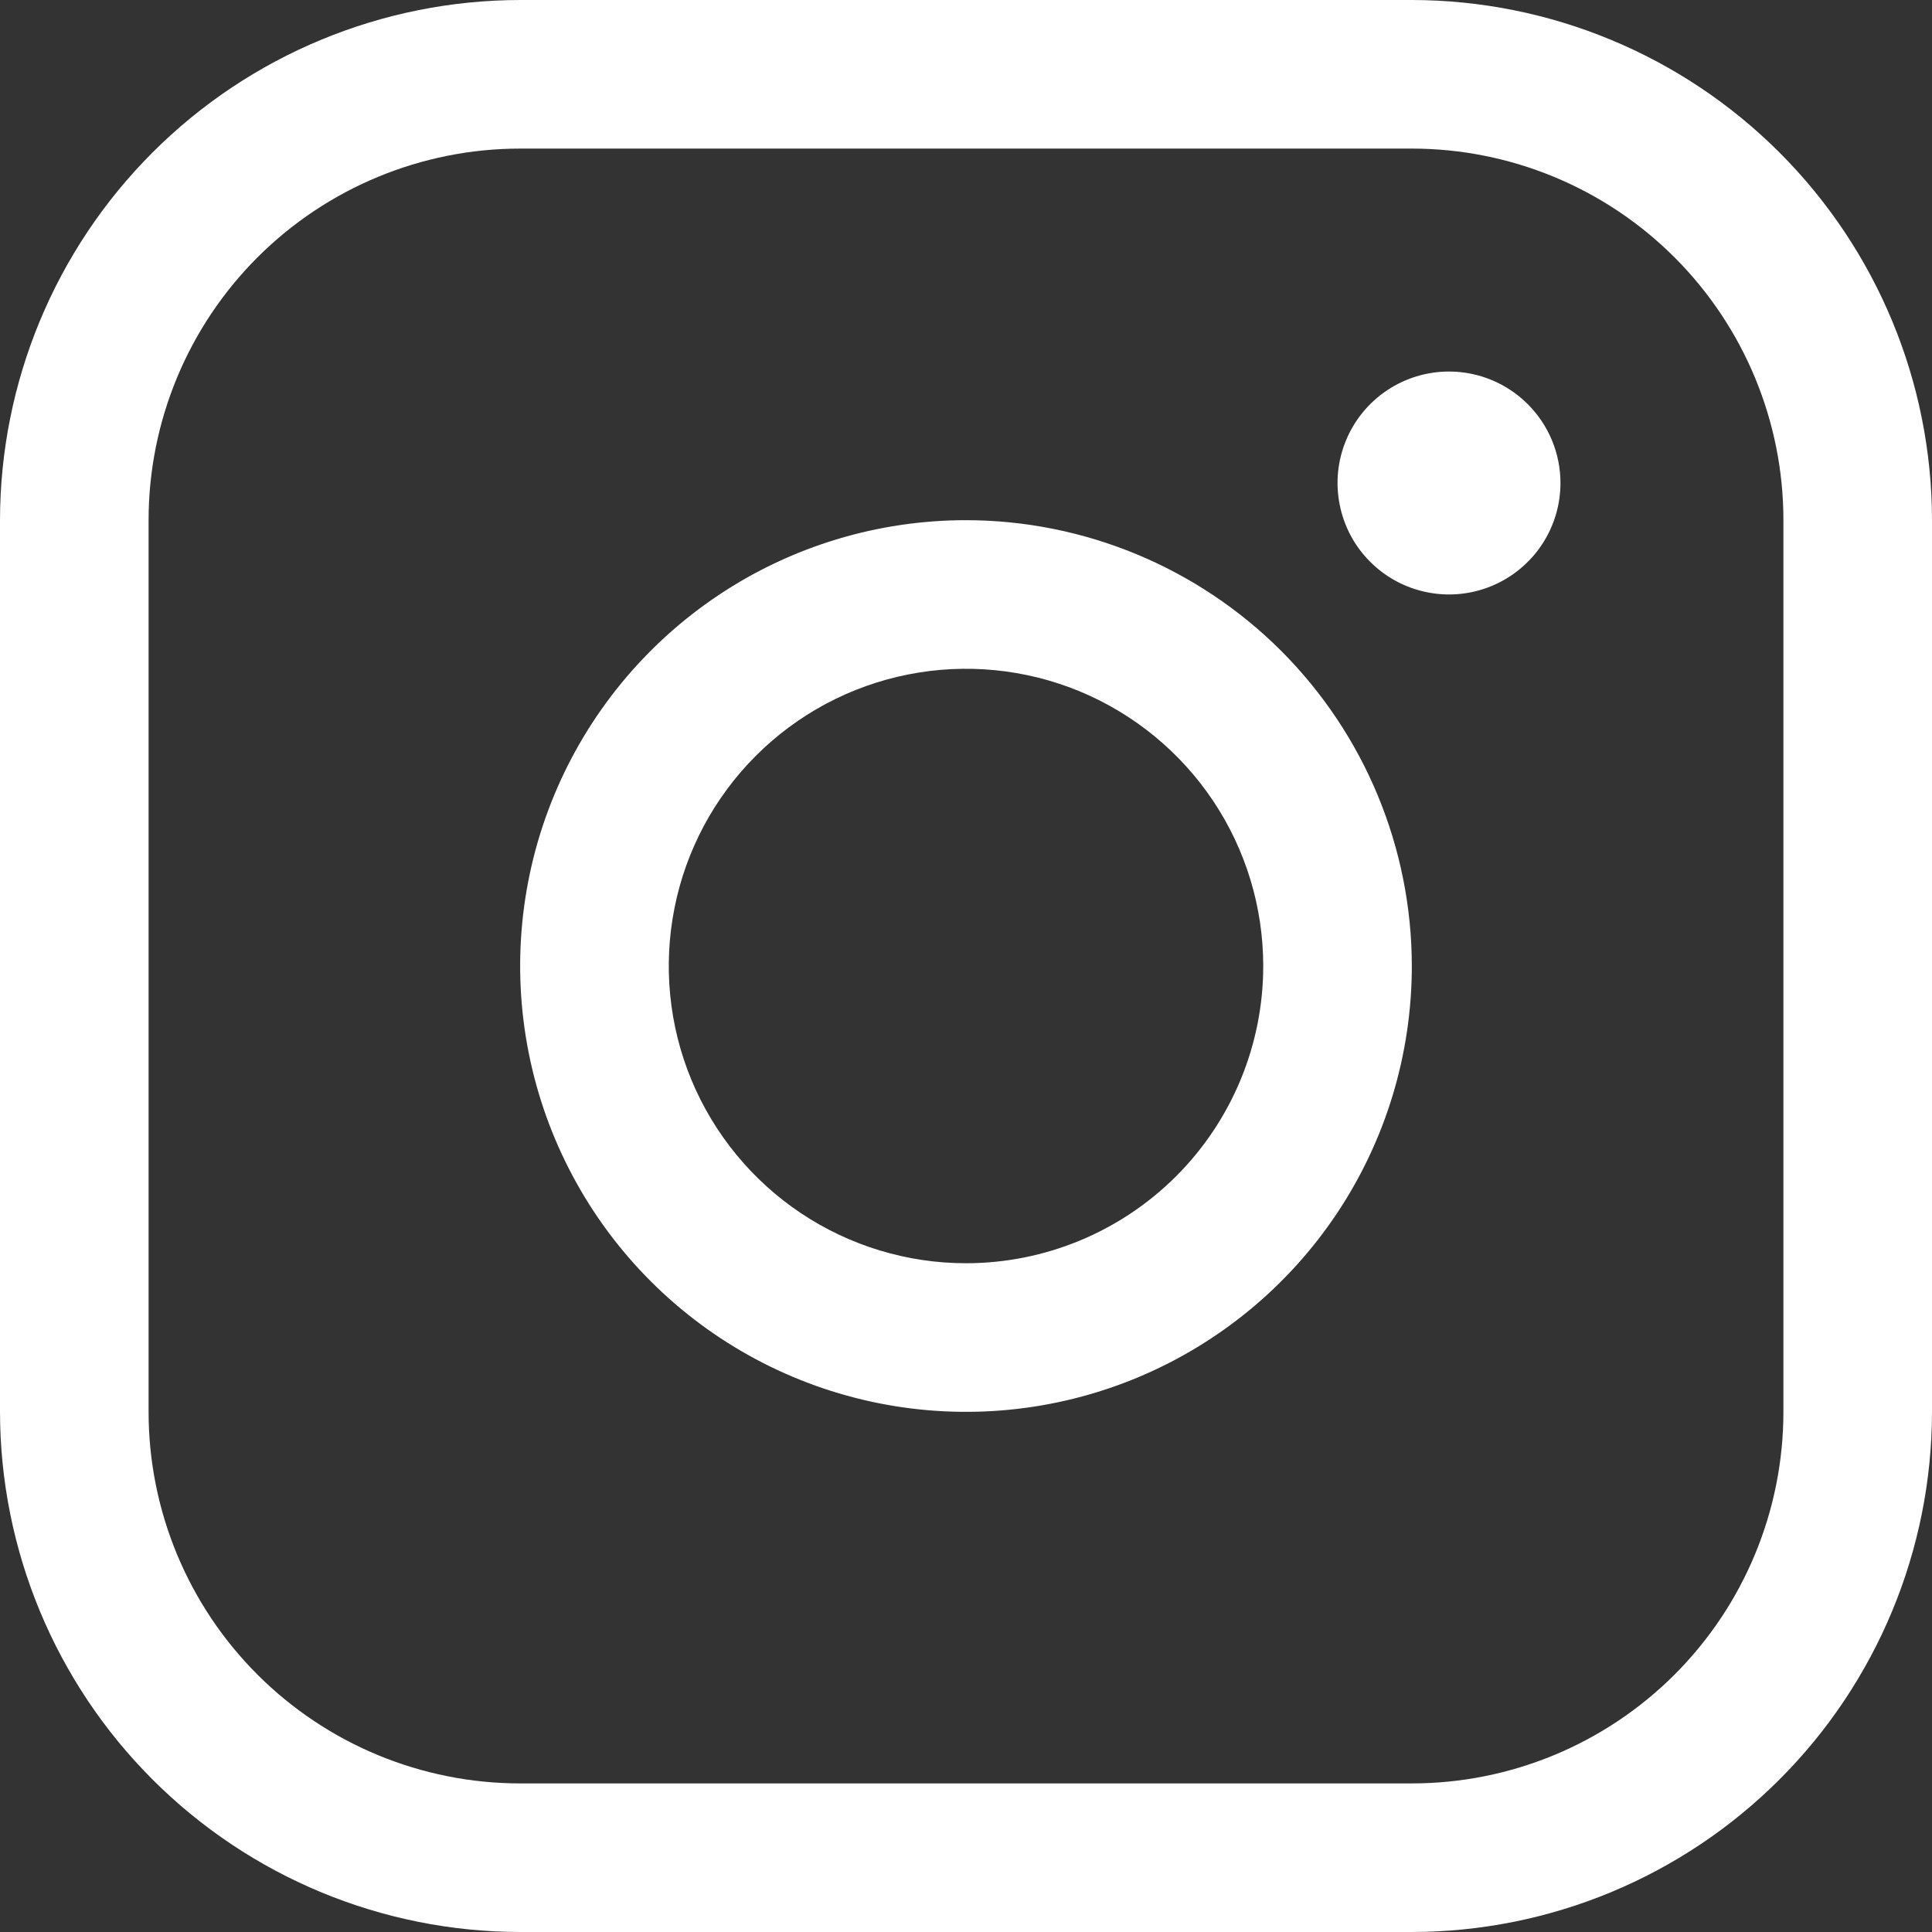 <svg width="33" height="33" viewBox="0 0 33 33" fill="none" xmlns="http://www.w3.org/2000/svg">
  <rect x="0" y="0" width="33" height="33" fill="#333333" stroke="none"/>
  <path d="M16.5 8.885C14.994 8.885 13.521 9.331 12.269 10.168C11.017 11.005 10.041 12.194 9.464 13.586C8.888 14.977 8.737 16.508 9.031 17.986C9.325 19.463 10.05 20.82 11.115 21.885C12.18 22.95 13.537 23.675 15.014 23.969C16.492 24.263 18.023 24.112 19.414 23.536C20.806 22.959 21.995 21.983 22.832 20.731C23.669 19.479 24.115 18.006 24.115 16.5C24.113 14.481 23.31 12.545 21.883 11.117C20.455 9.69 18.519 8.887 16.5 8.885ZM16.5 21.577C15.496 21.577 14.514 21.279 13.679 20.721C12.845 20.163 12.194 19.37 11.809 18.443C11.425 17.515 11.325 16.494 11.521 15.509C11.716 14.525 12.2 13.62 12.91 12.91C13.62 12.2 14.525 11.716 15.509 11.521C16.494 11.325 17.515 11.425 18.443 11.809C19.37 12.194 20.163 12.845 20.721 13.679C21.279 14.514 21.577 15.496 21.577 16.5C21.577 17.846 21.042 19.138 20.09 20.09C19.138 21.042 17.846 21.577 16.5 21.577ZM24.115 0H8.885C6.529 0.003 4.271 0.939 2.605 2.605C0.939 4.271 0.003 6.529 0 8.885V24.115C0.003 26.471 0.939 28.729 2.605 30.395C4.271 32.061 6.529 32.998 8.885 33H24.115C26.471 32.998 28.729 32.061 30.395 30.395C32.061 28.729 32.998 26.471 33 24.115V8.885C32.998 6.529 32.061 4.271 30.395 2.605C28.729 0.939 26.471 0.003 24.115 0ZM30.462 24.115C30.462 25.799 29.793 27.413 28.603 28.603C27.413 29.793 25.799 30.462 24.115 30.462H8.885C7.202 30.462 5.587 29.793 4.397 28.603C3.207 27.413 2.538 25.799 2.538 24.115V8.885C2.538 7.202 3.207 5.587 4.397 4.397C5.587 3.207 7.202 2.538 8.885 2.538H24.115C25.799 2.538 27.413 3.207 28.603 4.397C29.793 5.587 30.462 7.202 30.462 8.885V24.115ZM26.654 8.25C26.654 8.627 26.542 8.995 26.333 9.308C26.124 9.621 25.826 9.865 25.479 10.009C25.131 10.153 24.748 10.191 24.379 10.117C24.009 10.044 23.67 9.862 23.404 9.596C23.137 9.33 22.956 8.991 22.883 8.621C22.809 8.252 22.847 7.869 22.991 7.521C23.135 7.174 23.379 6.876 23.692 6.667C24.005 6.458 24.373 6.346 24.75 6.346C25.255 6.346 25.739 6.547 26.096 6.904C26.453 7.261 26.654 7.745 26.654 8.25Z" fill="white" />
</svg>